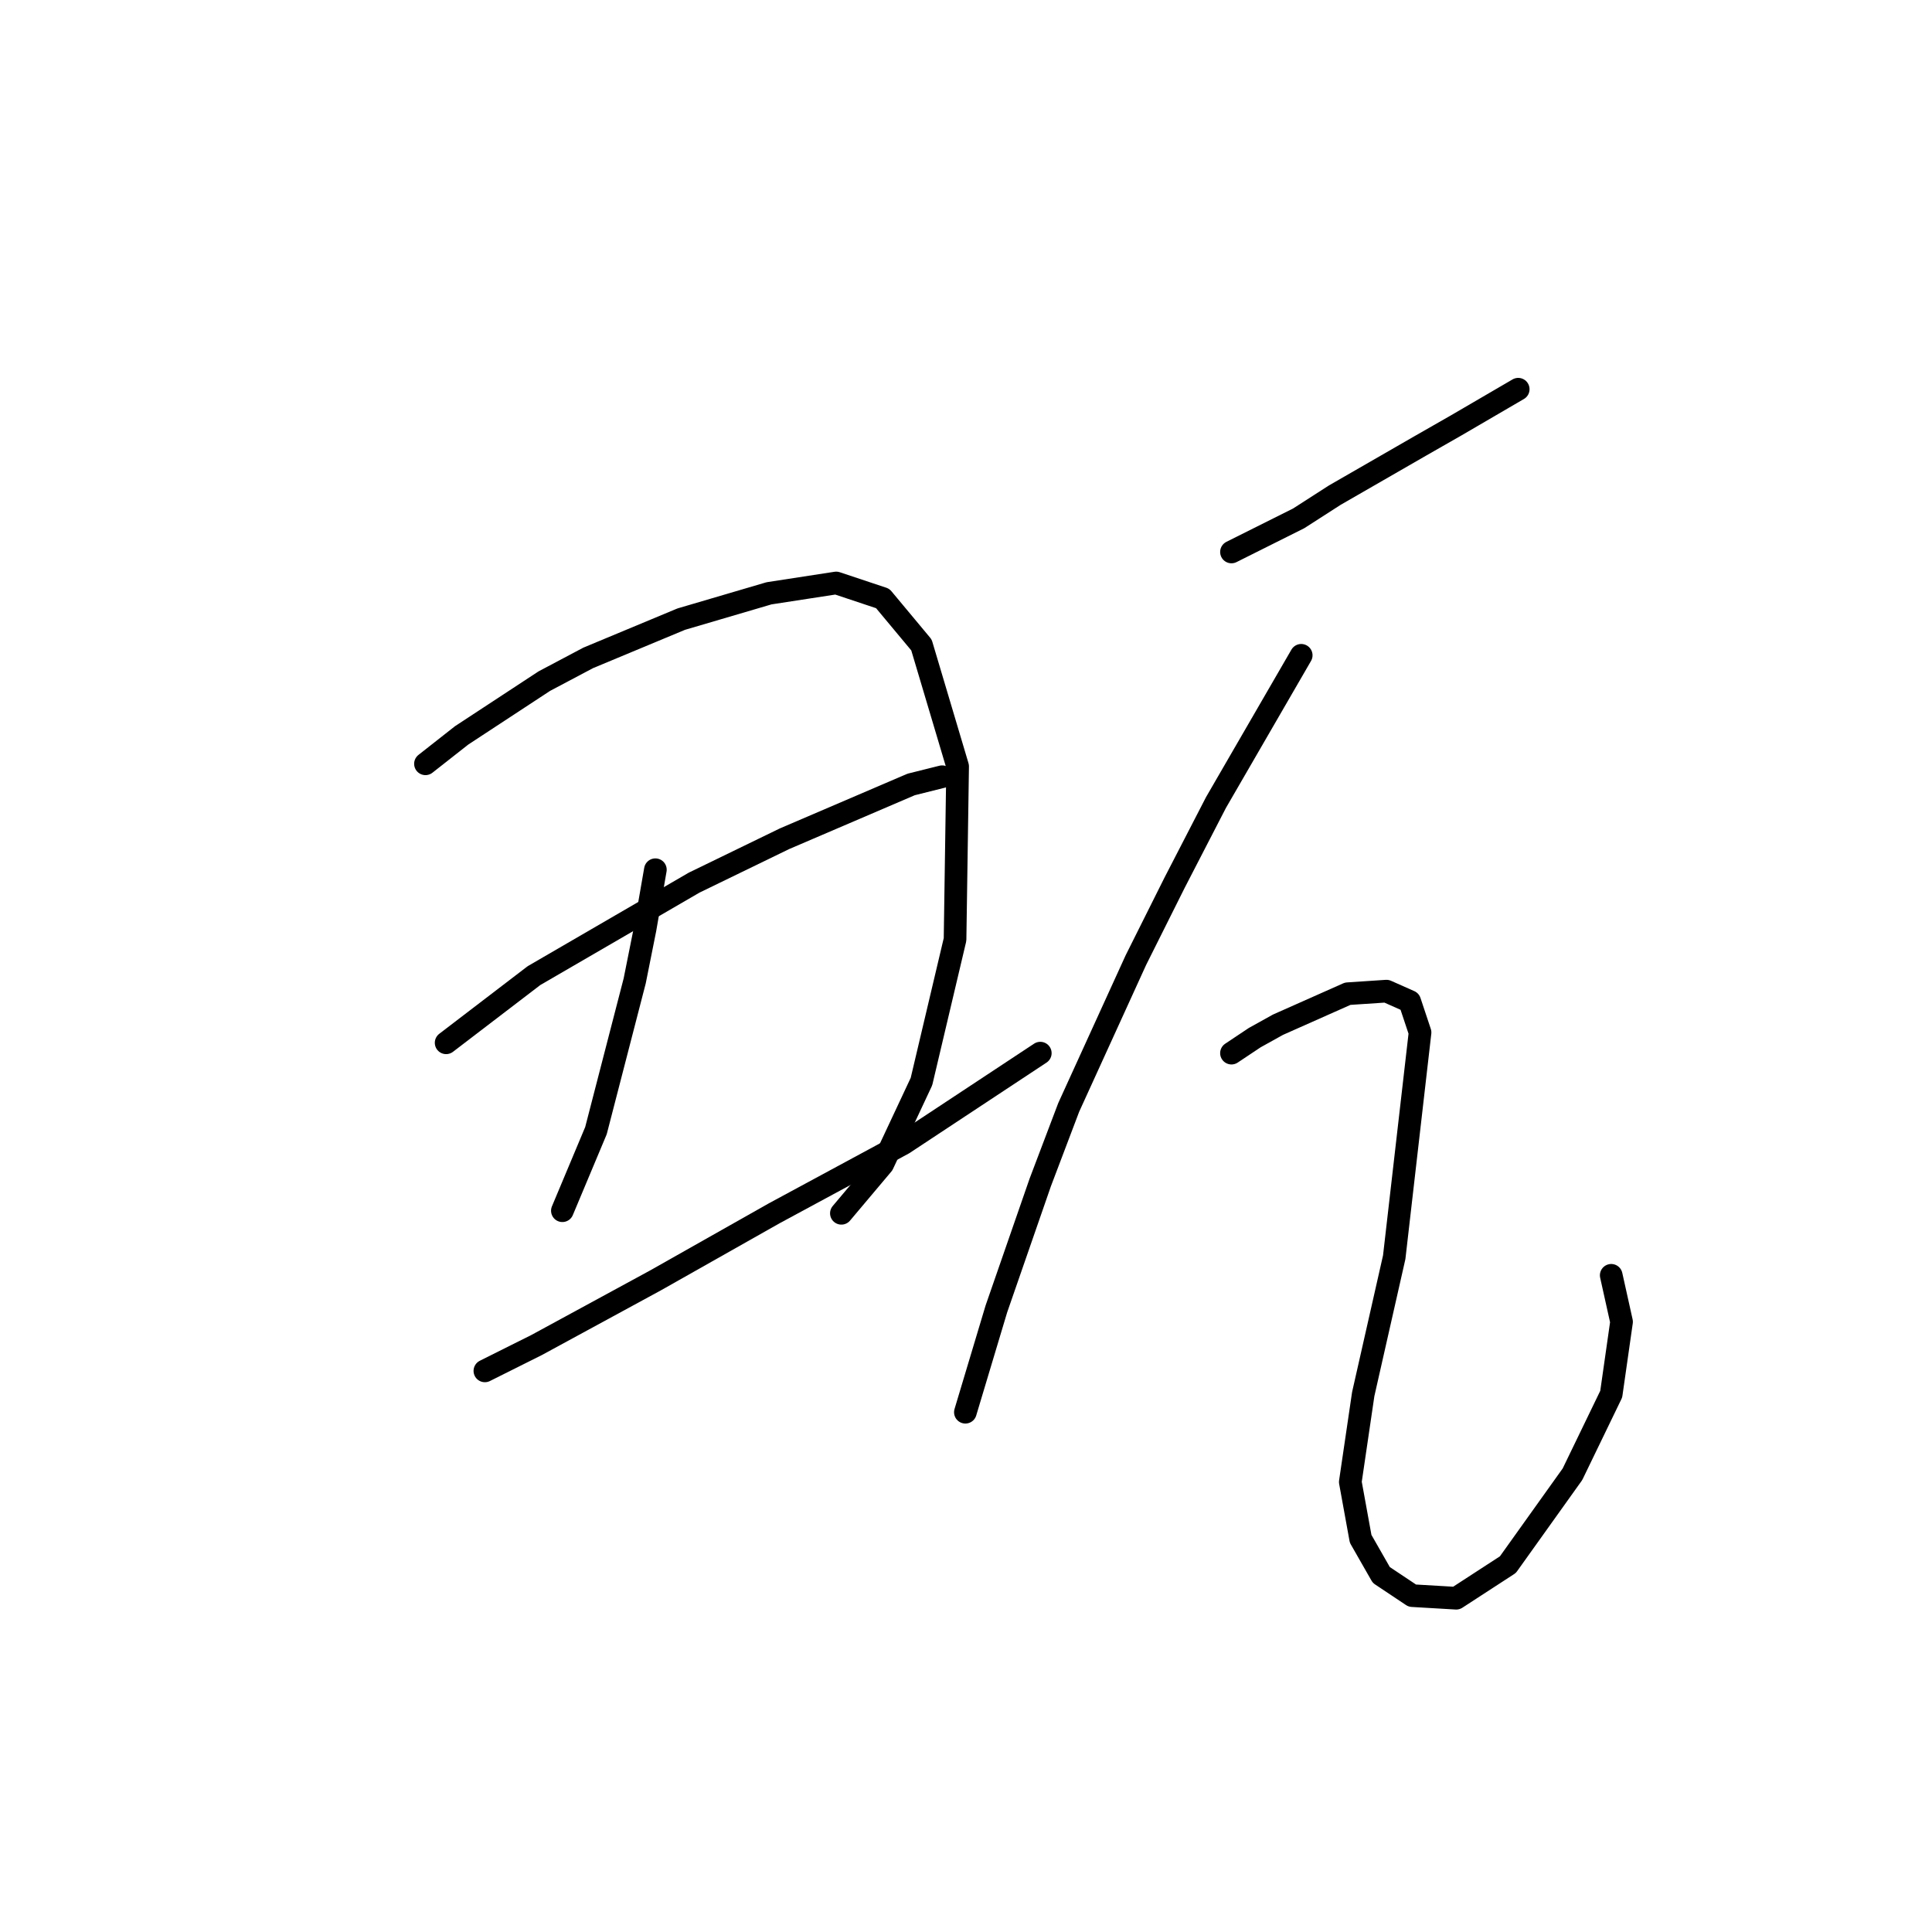 <?xml version="1.0" standalone="no"?>
    <svg width="256" height="256" xmlns="http://www.w3.org/2000/svg" version="1.1">
    <polyline stroke="black" stroke-width="3" stroke-linecap="round" fill="transparent" stroke-linejoin="round" points="56.376 101.208 61.168 97.442 72.122 90.254 77.941 87.173 90.264 82.039 101.903 78.616 110.803 77.246 116.964 79.3 122.099 85.462 126.891 101.55 126.549 124.485 122.099 143.312 116.964 154.266 111.487 160.769 111.487 160.769 " />
        <polyline stroke="black" stroke-width="3" stroke-linecap="round" fill="transparent" stroke-linejoin="round" points="86.841 115.242 85.472 123.116 84.103 129.962 78.968 149.816 74.518 160.427 74.518 160.427 " />
        <polyline stroke="black" stroke-width="3" stroke-linecap="round" fill="transparent" stroke-linejoin="round" points="59.114 138.177 70.753 129.277 91.976 116.954 103.957 111.135 120.73 103.946 124.837 102.919 124.837 102.919 " />
        <polyline stroke="black" stroke-width="3" stroke-linecap="round" fill="transparent" stroke-linejoin="round" points="64.249 181.65 71.095 178.227 86.841 169.669 102.587 160.769 119.703 151.527 137.845 139.546 137.845 139.546 " />
        <polyline stroke="black" stroke-width="3" stroke-linecap="round" fill="transparent" stroke-linejoin="round" points="163.176 73.139 167.284 71.085 172.076 68.689 176.868 65.608 188.164 59.104 192.957 56.365 197.064 53.969 201.172 51.573 201.172 51.573 " />
        <polyline stroke="black" stroke-width="3" stroke-linecap="round" fill="transparent" stroke-linejoin="round" points="172.418 86.831 161.122 106.342 155.645 116.954 150.51 127.223 141.61 146.735 137.845 156.662 132.026 173.435 127.918 187.127 127.918 187.127 " />
        <polyline stroke="black" stroke-width="3" stroke-linecap="round" fill="transparent" stroke-linejoin="round" points="163.176 139.546 166.257 137.492 169.337 135.781 178.58 131.673 183.714 131.331 186.795 132.7 188.164 136.808 184.741 166.589 180.634 184.731 178.922 196.369 180.291 203.9 183.03 208.693 187.137 211.431 192.957 211.773 199.803 207.323 208.36 195.343 213.495 184.731 214.864 175.146 213.495 168.985 213.495 168.985 " />
        </svg>